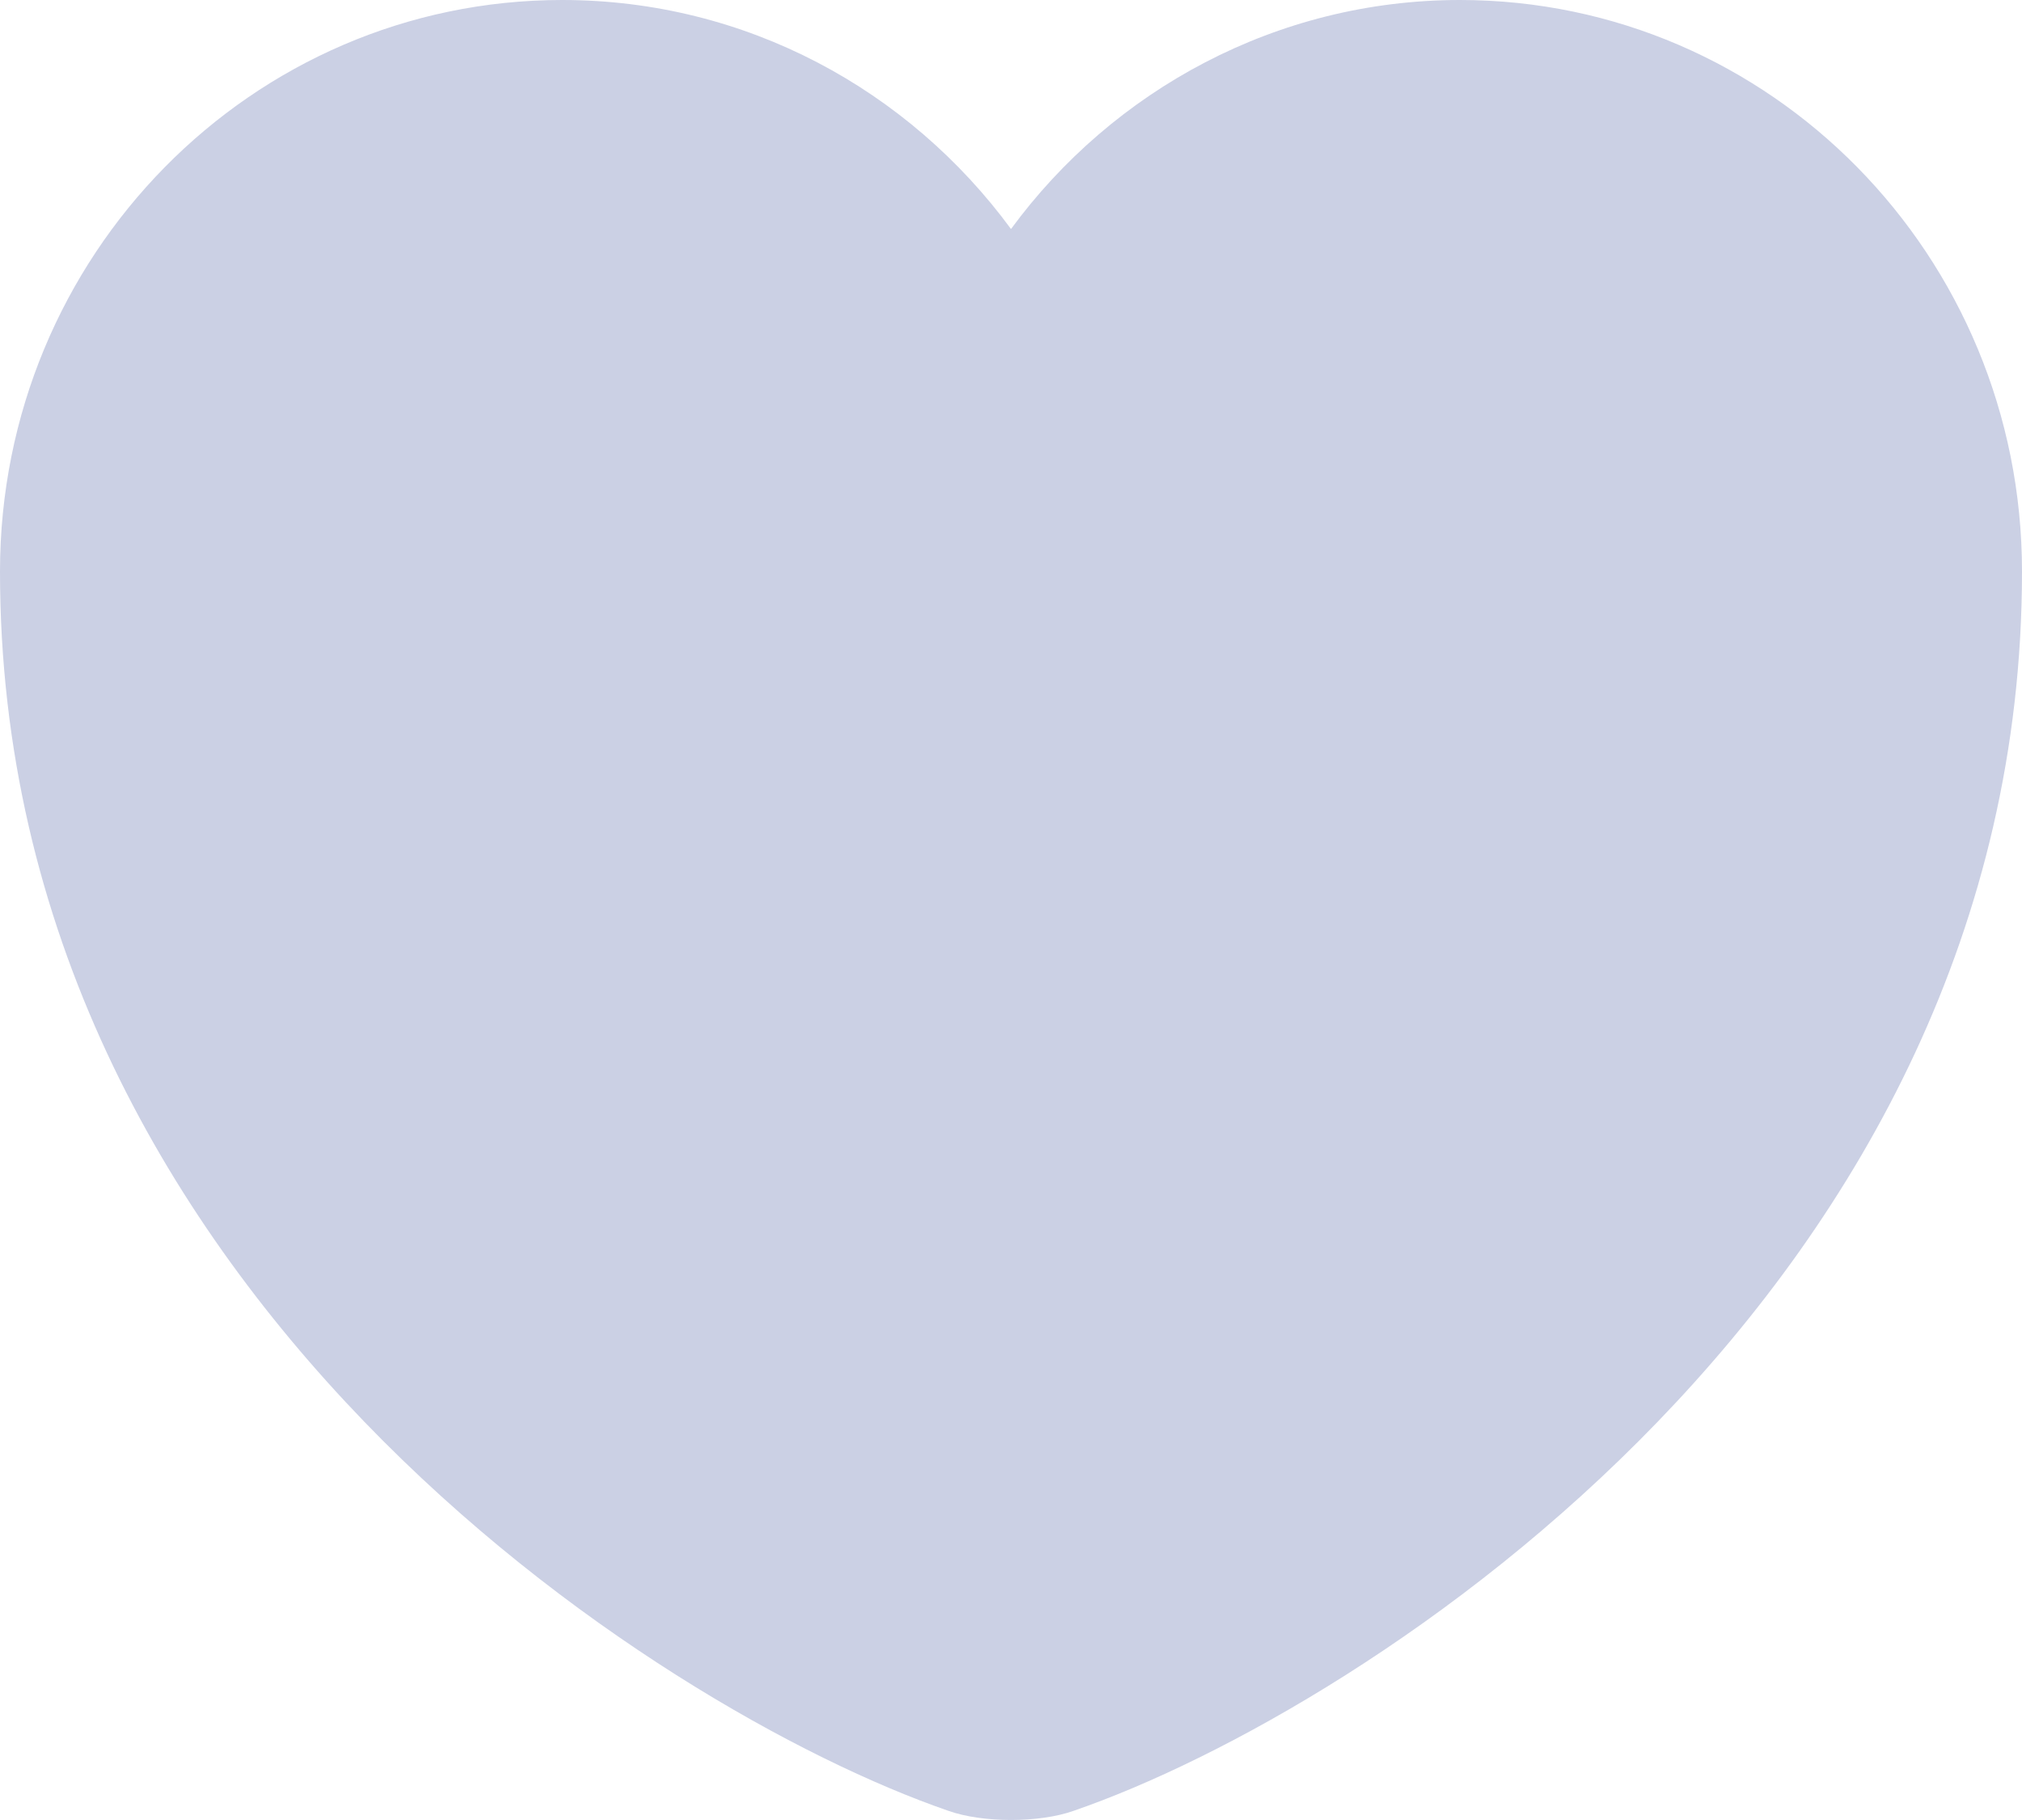 <svg width="20" height="18" viewBox="0 0 20 18" fill="none" xmlns="http://www.w3.org/2000/svg">
<path d="M10.62 17.909C10.28 18.03 9.72 18.03 9.38 17.909C6.48 16.908 0 12.732 0 5.653C0 2.528 2.49 0 5.56 0C7.38 0 8.99 0.89 10 2.265C11.01 0.89 12.63 0 14.44 0C17.51 0 20 2.528 20 5.653C20 12.732 13.52 16.908 10.62 17.909Z" fill="#CBD0E4"/>
</svg>
